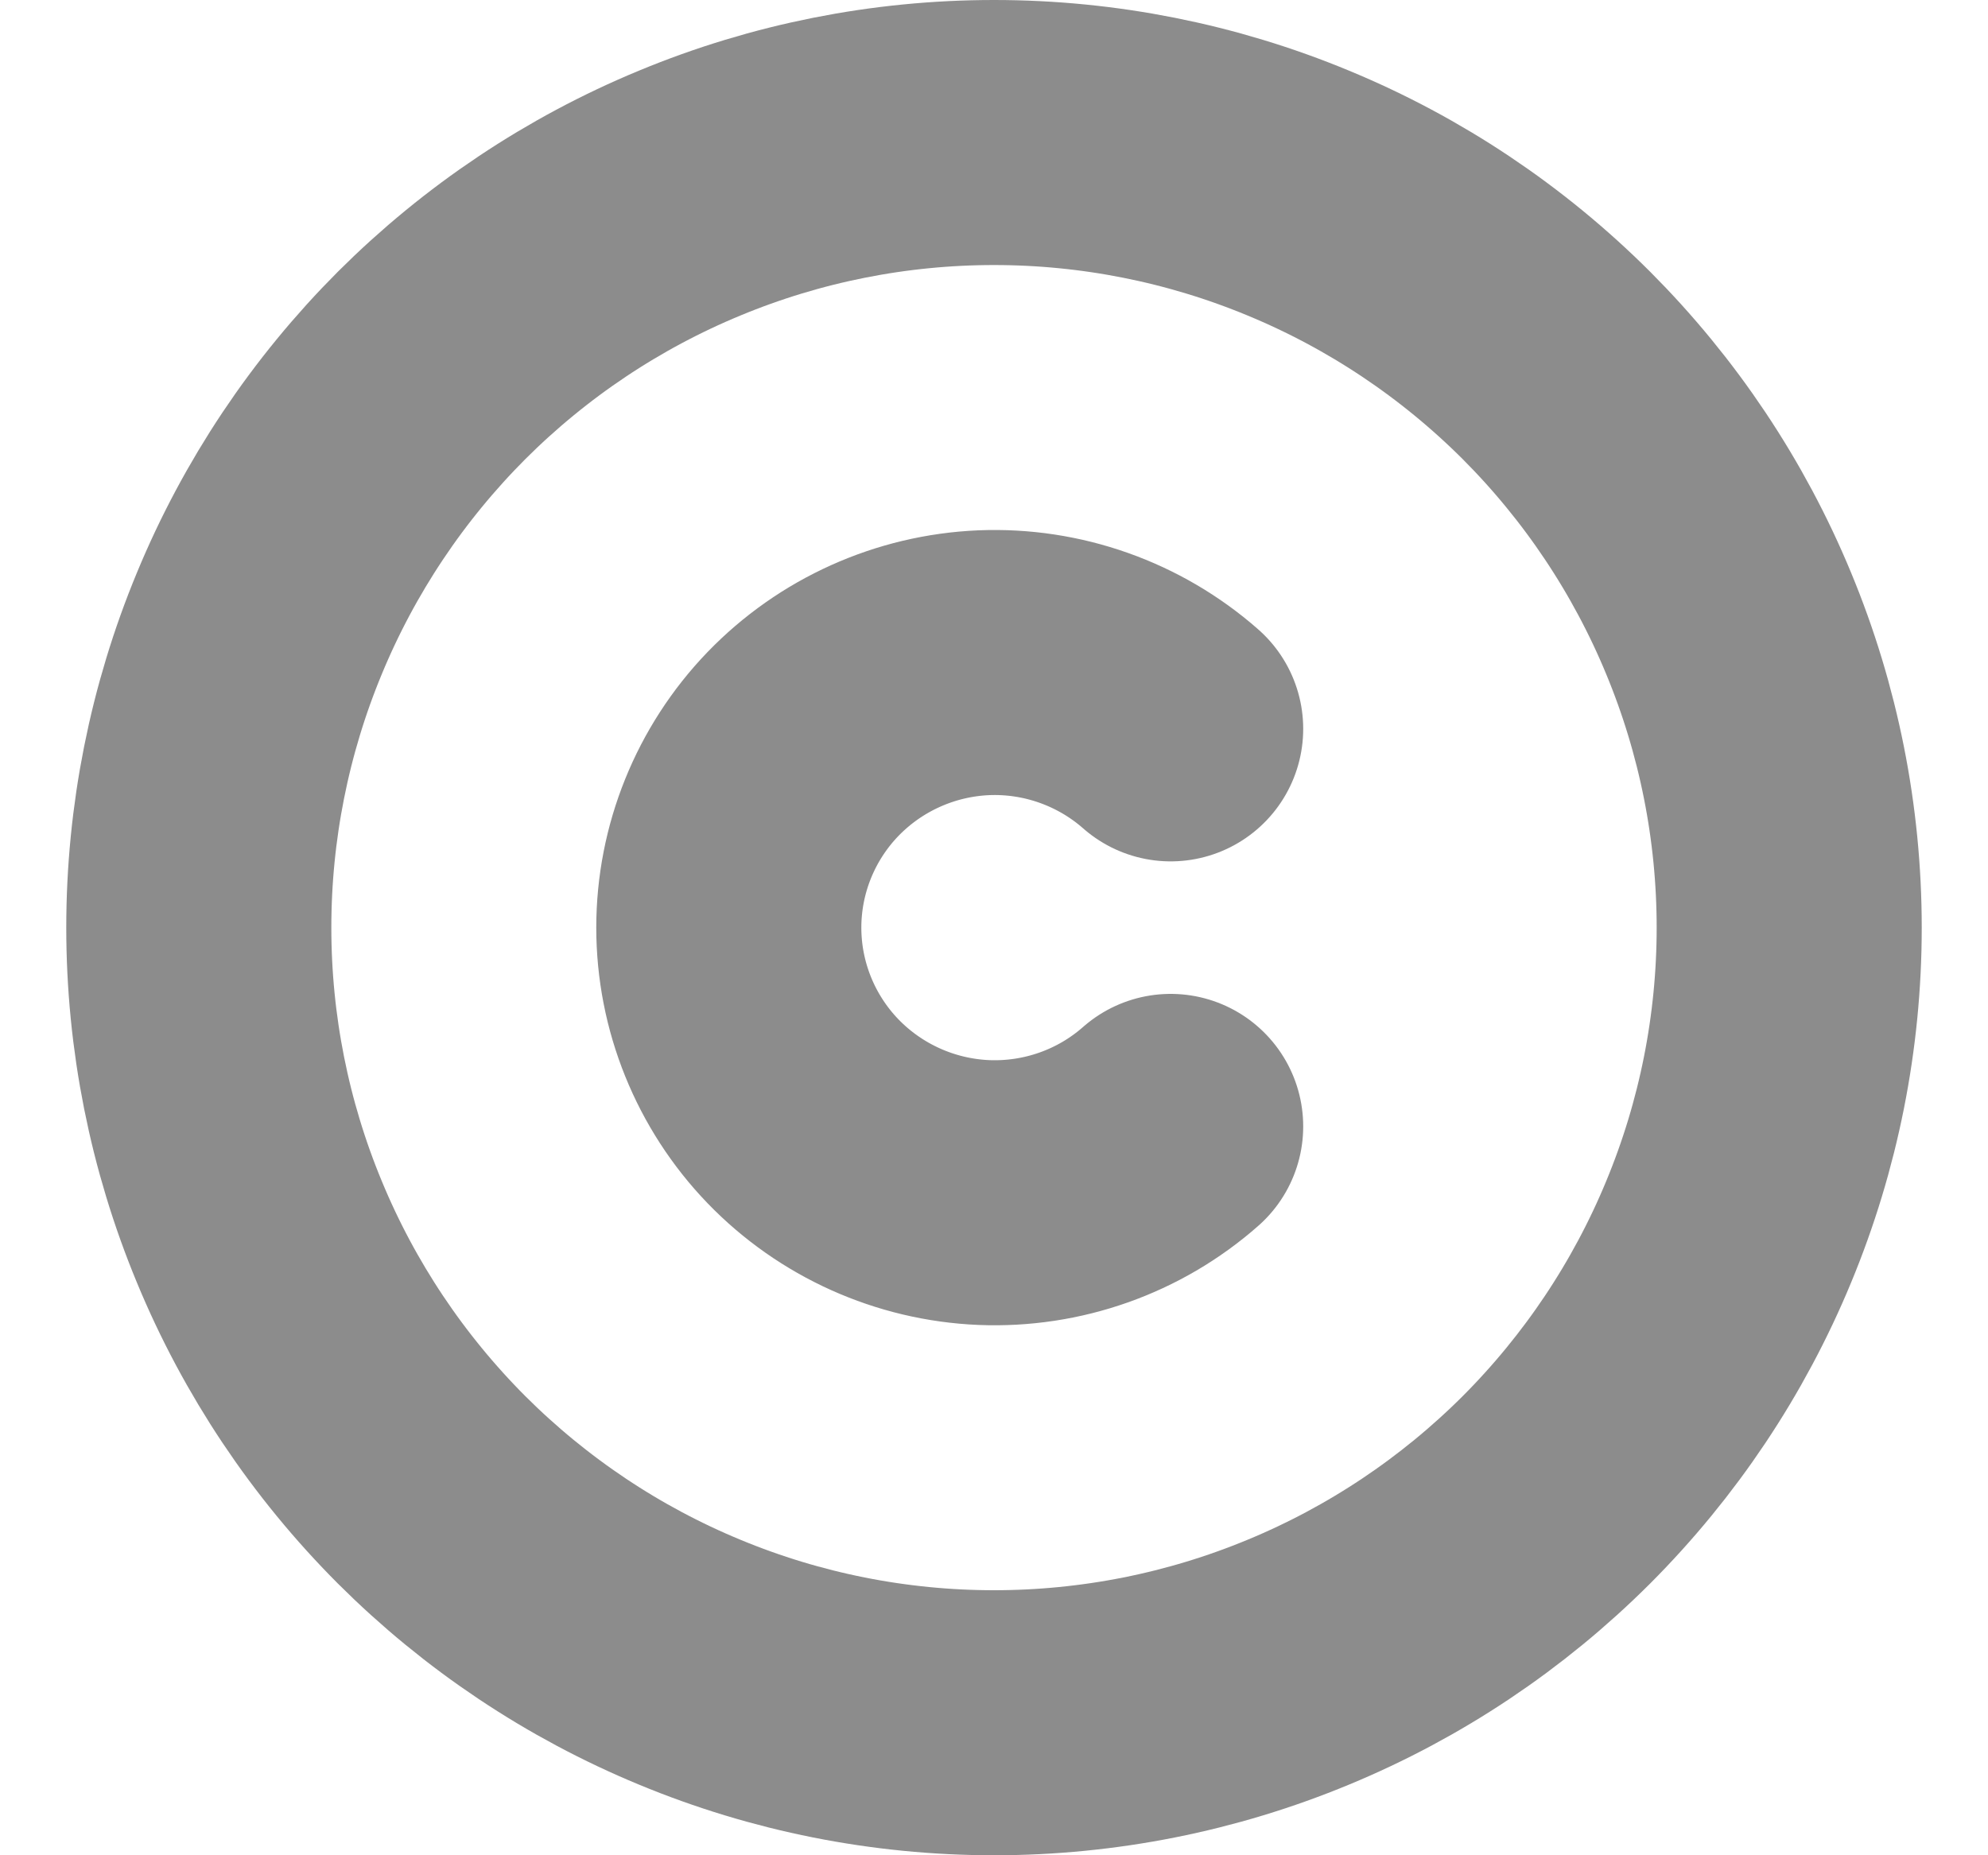 <svg width="15" height="14" viewBox="0 0 15 14" fill="none" xmlns="http://www.w3.org/2000/svg">
<path d="M8.833 5.5C8.445 5.159 7.939 4.98 7.423 5.001C6.906 5.023 6.417 5.243 6.058 5.615C5.7 5.987 5.499 6.484 5.499 7C5.499 7.516 5.7 8.013 6.058 8.385C6.417 8.757 6.906 8.977 7.423 8.999C7.939 9.02 8.445 8.842 8.833 8.5M1.5 7C1.5 7.788 1.655 8.568 1.957 9.296C2.258 10.024 2.7 10.685 3.257 11.243C3.815 11.8 4.476 12.242 5.204 12.543C5.932 12.845 6.712 13 7.5 13C8.288 13 9.068 12.845 9.796 12.543C10.524 12.242 11.185 11.8 11.743 11.243C12.3 10.685 12.742 10.024 13.043 9.296C13.345 8.568 13.5 7.788 13.5 7C13.5 6.212 13.345 5.432 13.043 4.704C12.742 3.976 12.3 3.315 11.743 2.757C11.185 2.2 10.524 1.758 9.796 1.457C9.068 1.155 8.288 1 7.5 1C6.712 1 5.932 1.155 5.204 1.457C4.476 1.758 3.815 2.2 3.257 2.757C2.7 3.315 2.258 3.976 1.957 4.704C1.655 5.432 1.5 6.212 1.5 7Z" stroke="#8C8C8C" stroke-width="2" stroke-linecap="round" stroke-linejoin="round"/>
</svg>
